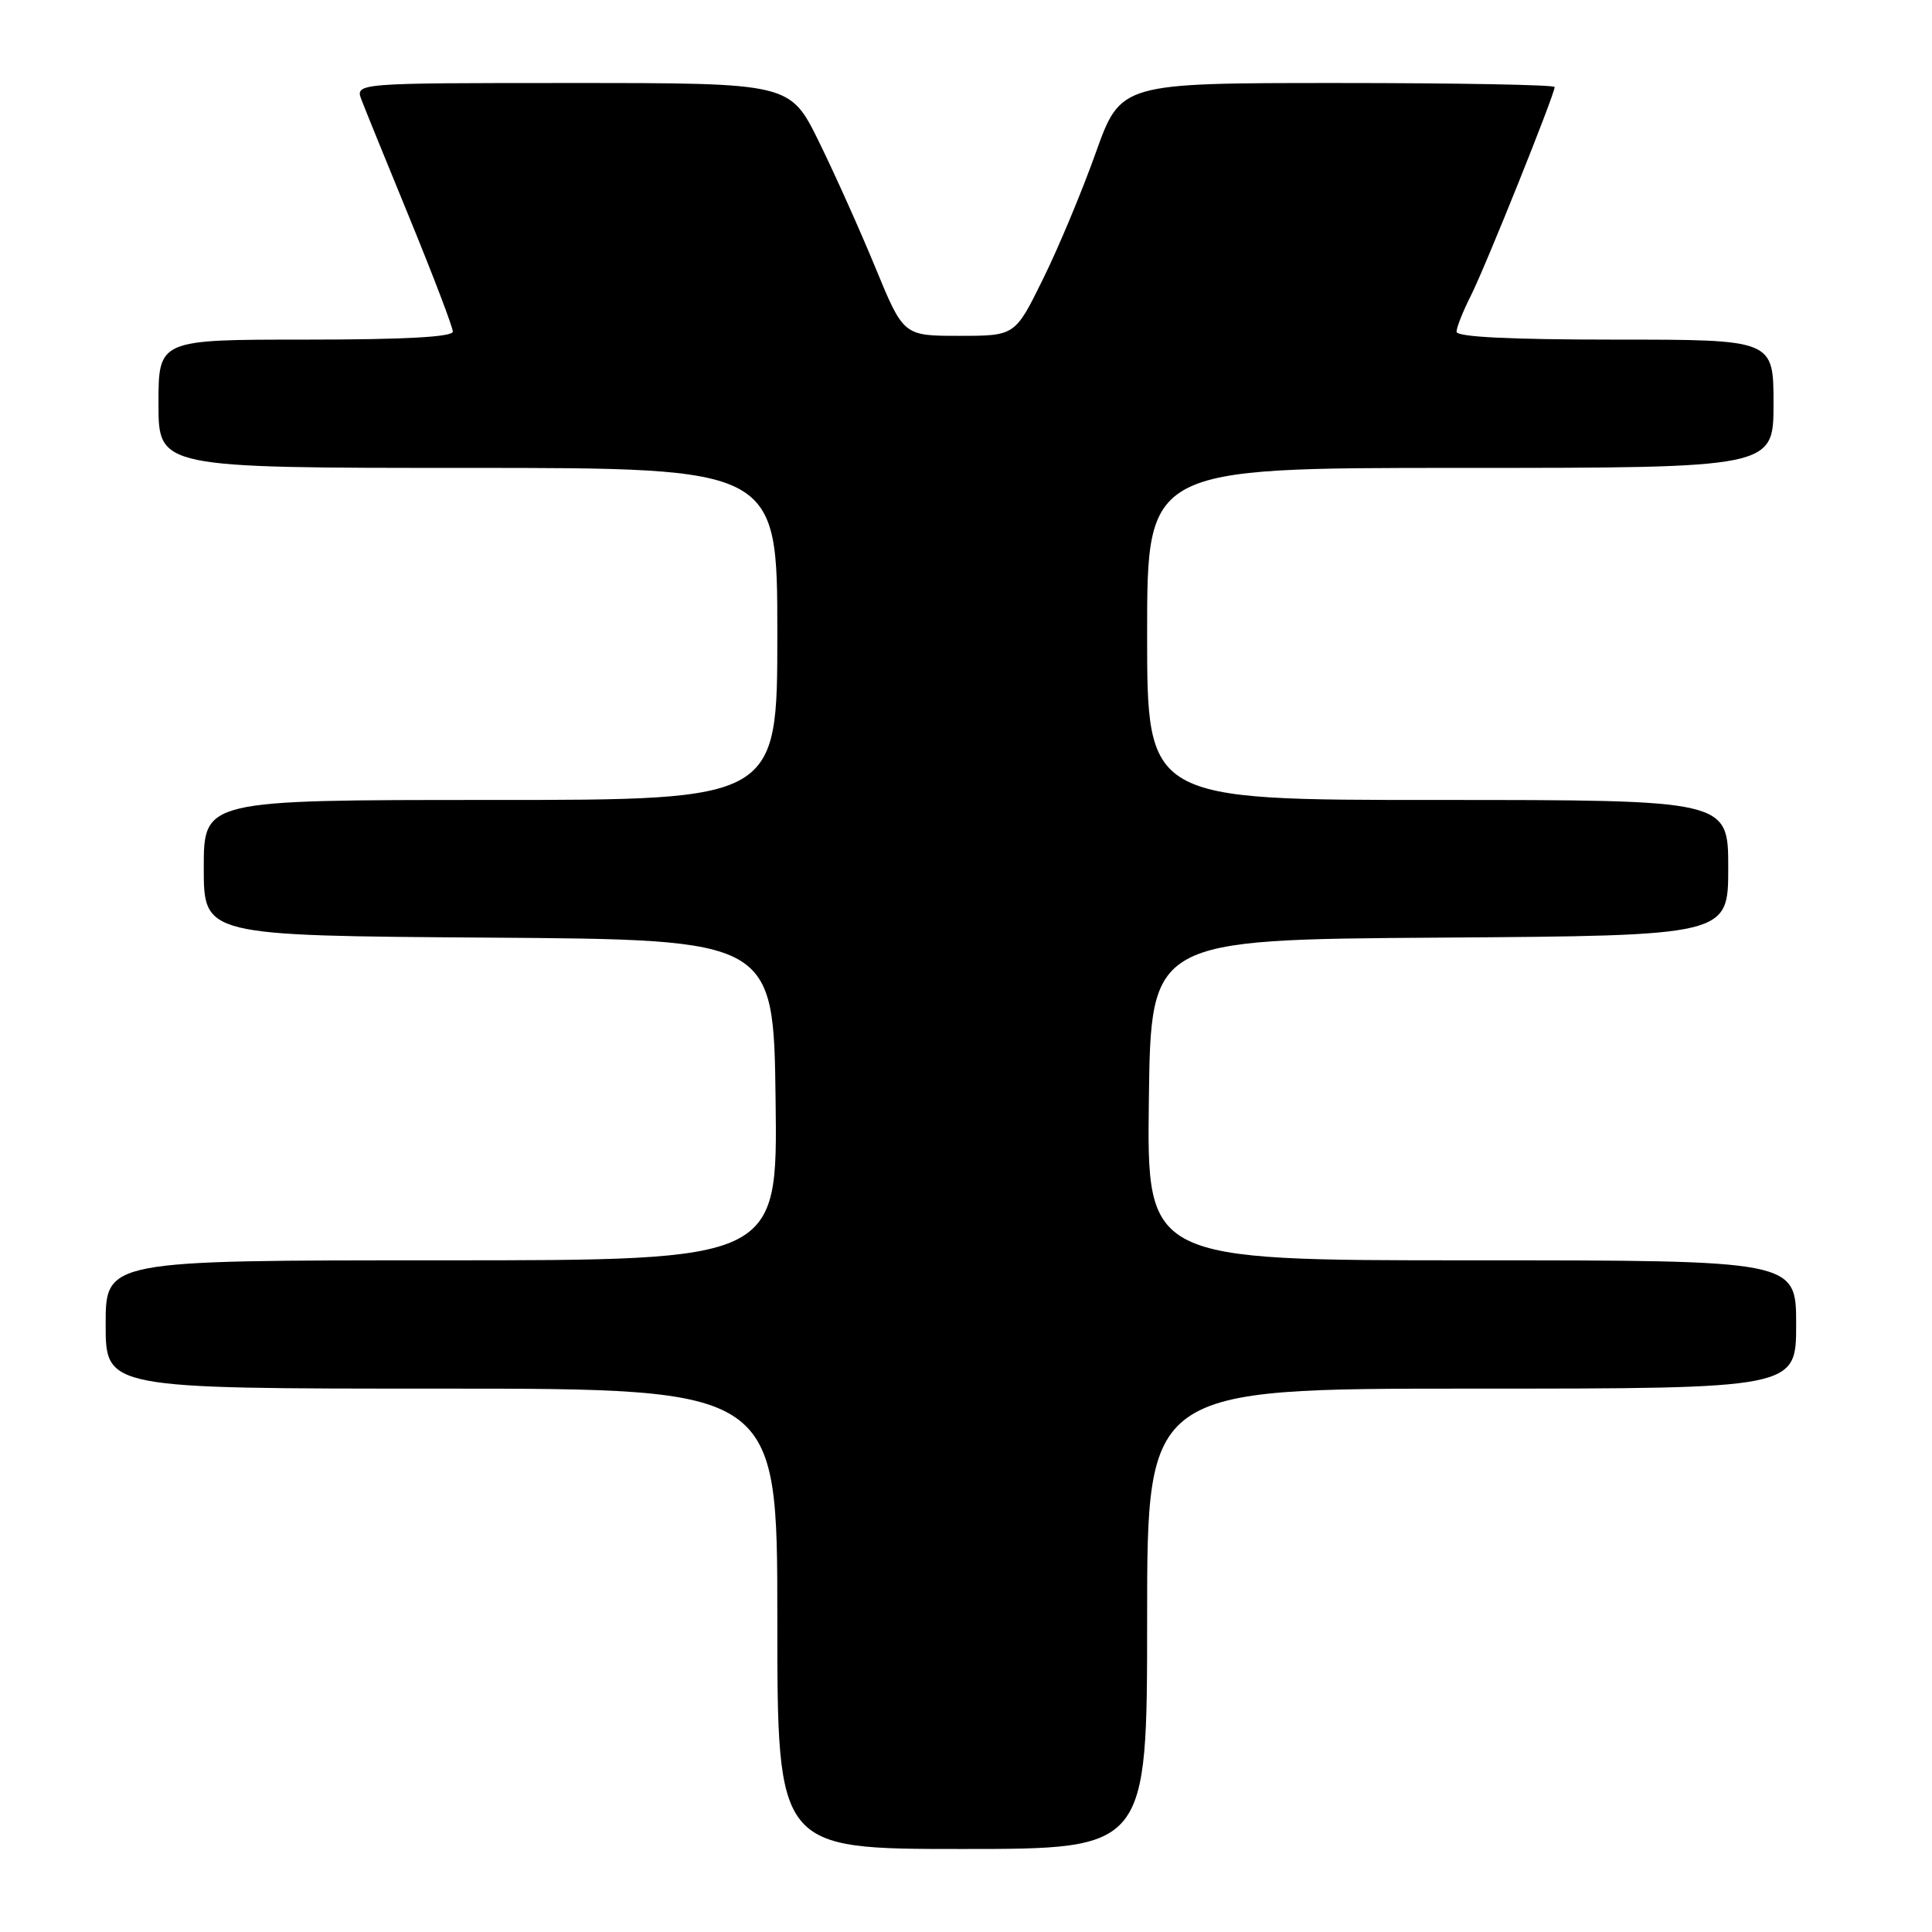 <?xml version="1.0" encoding="UTF-8" standalone="no"?>
<!DOCTYPE svg PUBLIC "-//W3C//DTD SVG 1.1//EN" "http://www.w3.org/Graphics/SVG/1.1/DTD/svg11.dtd" >
<svg xmlns="http://www.w3.org/2000/svg" xmlns:xlink="http://www.w3.org/1999/xlink" version="1.1" viewBox="0 0 256 256">
 <g >
 <path fill="currentColor"
d=" M 152.00 214.50 C 152.00 184.00 152.00 184.00 195.00 184.00 C 238.00 184.00 238.00 184.00 238.00 175.50 C 238.00 167.00 238.00 167.00 194.98 167.00 C 151.96 167.00 151.96 167.00 152.23 145.75 C 152.50 124.50 152.50 124.50 190.75 124.24 C 229.00 123.98 229.00 123.98 229.00 114.99 C 229.00 106.00 229.00 106.00 190.50 106.00 C 152.00 106.00 152.00 106.00 152.00 84.00 C 152.00 62.00 152.00 62.00 193.50 62.00 C 235.00 62.00 235.00 62.00 235.00 53.50 C 235.00 45.00 235.00 45.00 214.00 45.00 C 200.13 45.00 193.00 44.65 193.00 43.96 C 193.00 43.39 193.85 41.25 194.88 39.21 C 196.79 35.45 206.00 12.51 206.00 11.53 C 206.00 11.24 193.06 11.00 177.25 11.00 C 148.50 11.00 148.50 11.00 145.19 20.25 C 143.38 25.34 140.23 32.88 138.19 37.00 C 134.50 44.50 134.50 44.50 127.11 44.50 C 119.72 44.50 119.72 44.50 116.01 35.50 C 113.98 30.55 110.59 23.01 108.50 18.75 C 104.68 11.00 104.68 11.00 75.86 11.00 C 47.05 11.00 47.05 11.00 47.91 13.25 C 48.38 14.49 51.30 21.66 54.39 29.19 C 57.47 36.72 60.00 43.36 60.00 43.94 C 60.00 44.65 53.57 45.00 40.50 45.00 C 21.00 45.00 21.00 45.00 21.00 53.50 C 21.00 62.00 21.00 62.00 62.00 62.00 C 103.00 62.00 103.00 62.00 103.00 84.00 C 103.00 106.00 103.00 106.00 65.00 106.00 C 27.00 106.00 27.00 106.00 27.00 114.99 C 27.00 123.98 27.00 123.98 64.75 124.24 C 102.50 124.50 102.50 124.50 102.77 145.75 C 103.04 167.00 103.04 167.00 58.52 167.00 C 14.00 167.00 14.00 167.00 14.00 175.50 C 14.00 184.00 14.00 184.00 58.50 184.00 C 103.00 184.00 103.00 184.00 103.00 214.50 C 103.00 245.00 103.00 245.00 127.50 245.00 C 152.00 245.00 152.00 245.00 152.00 214.50 Z "/>
</g>
</svg>